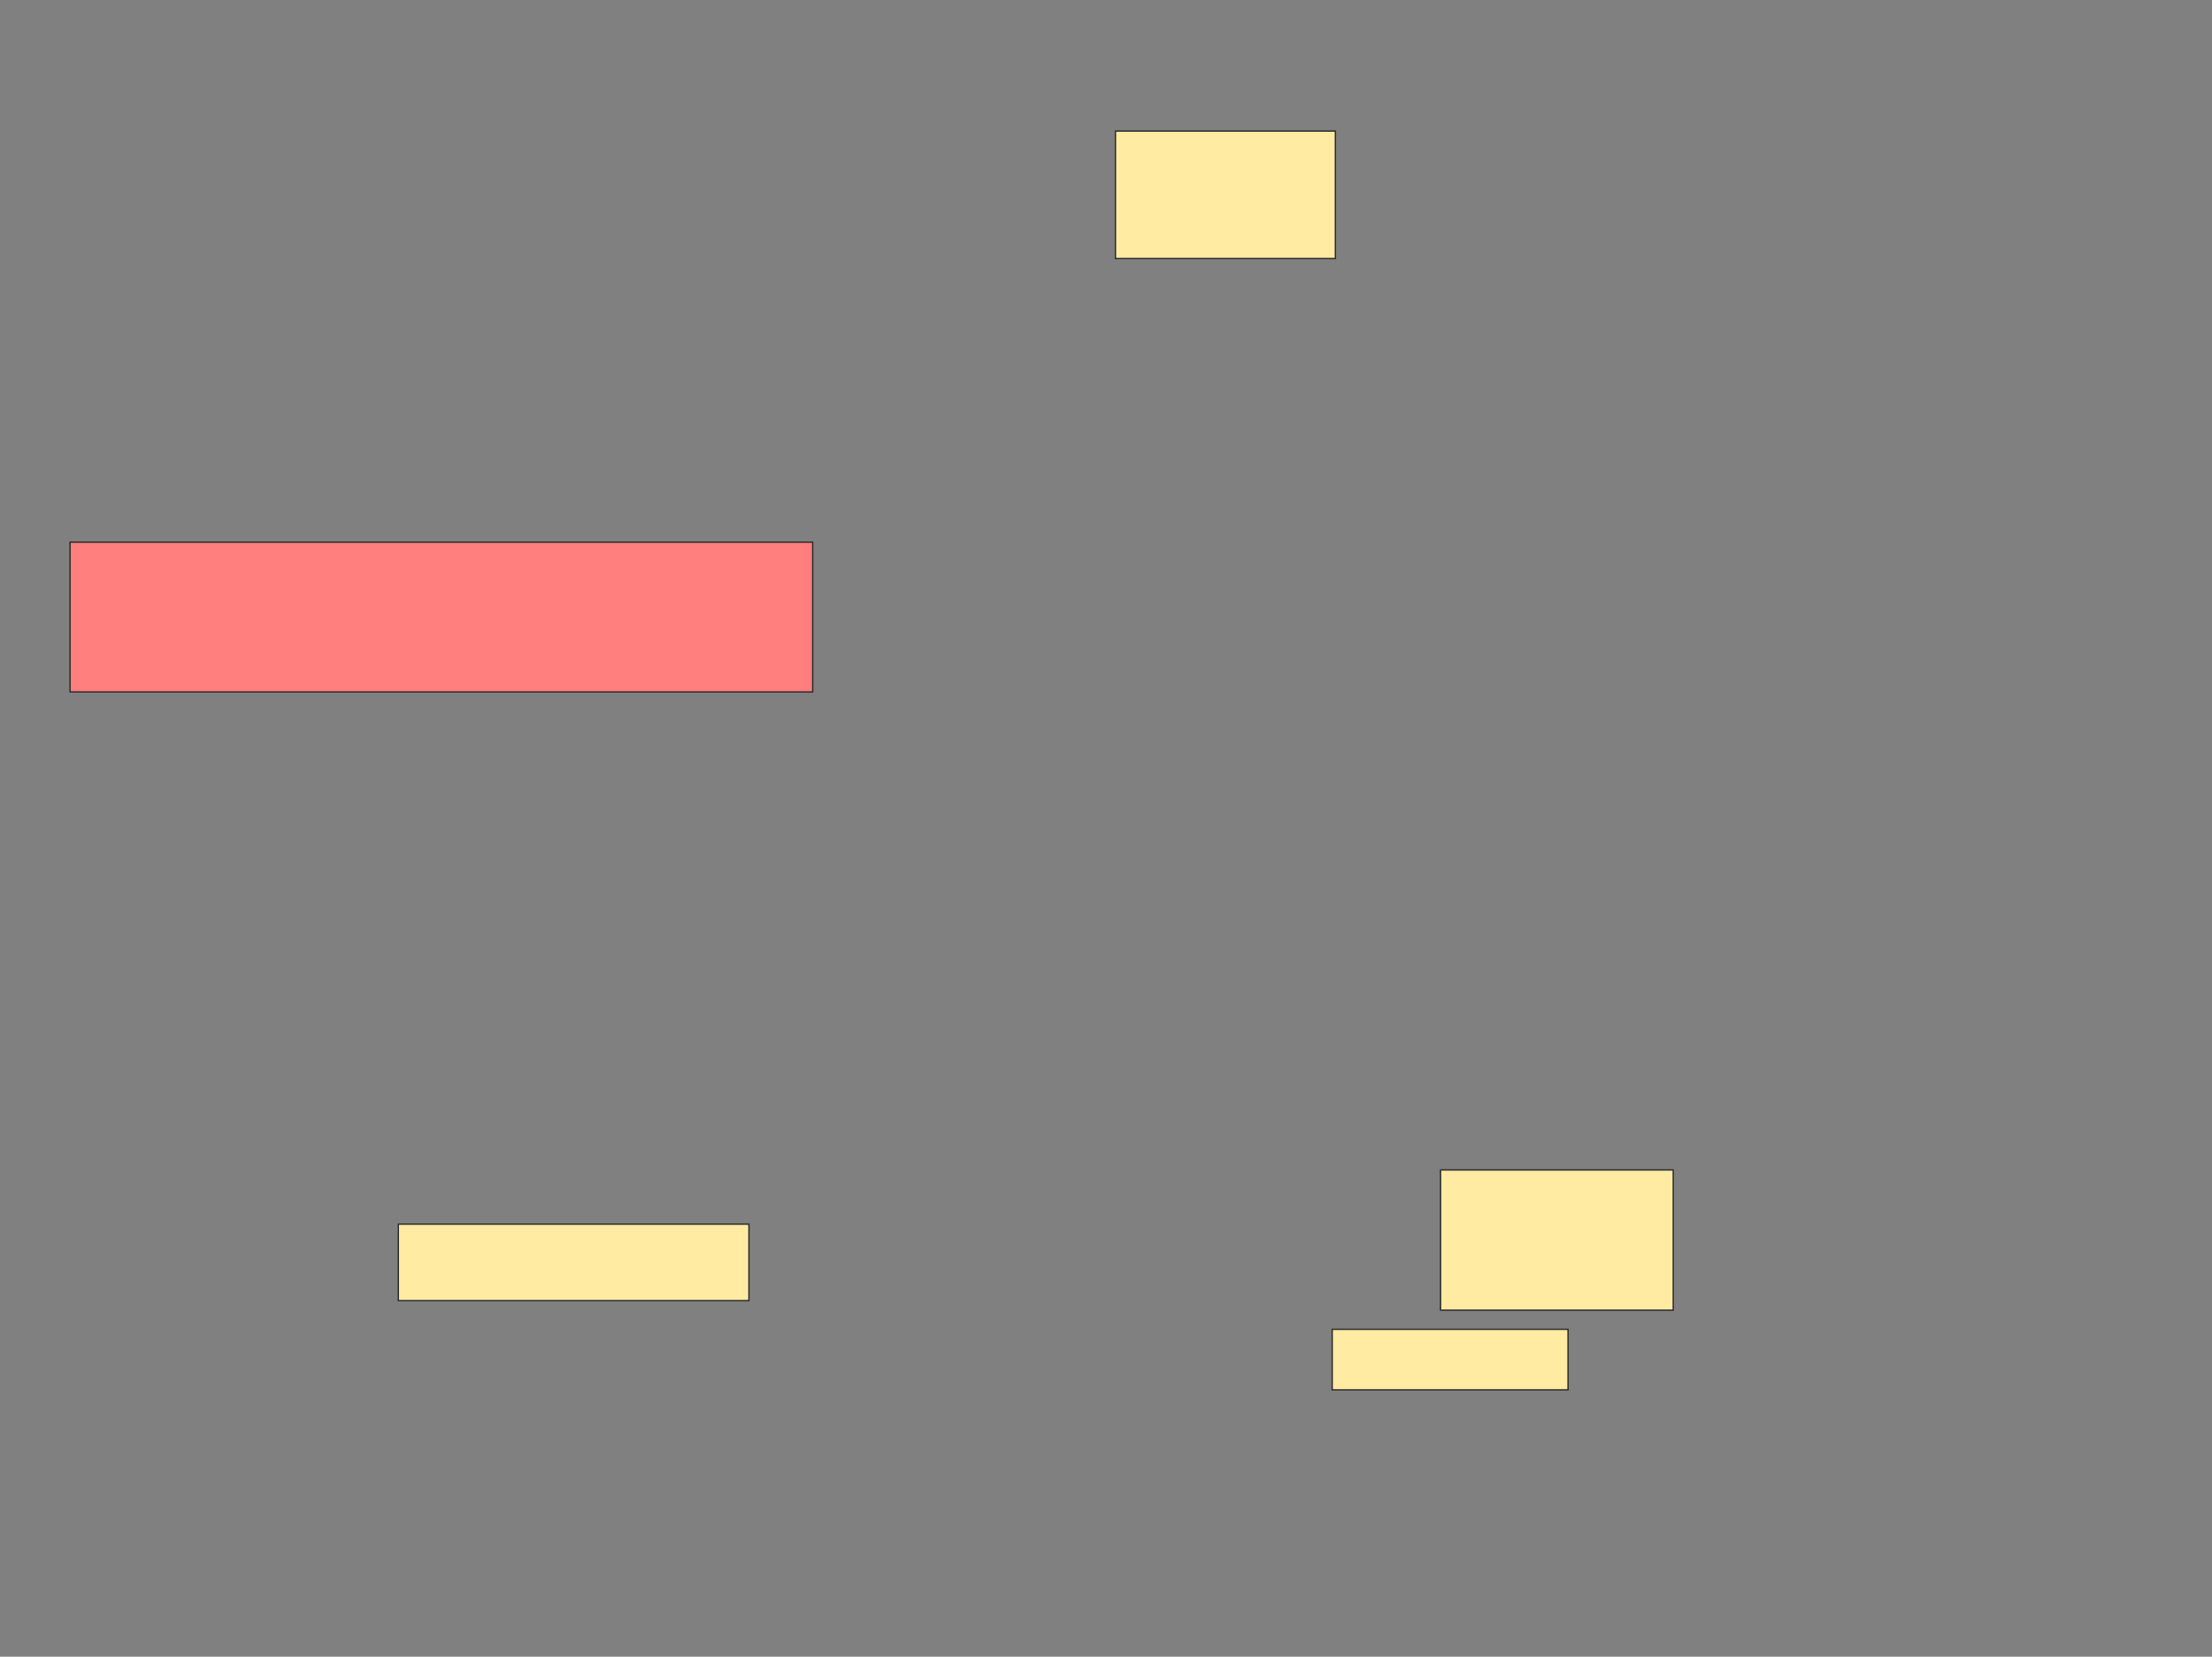 <svg xmlns="http://www.w3.org/2000/svg" width="1614" height="1209">
 <rect width="100%" height="100%" fill="#808080" stroke="none"/>
 <!-- Created with Image Occlusion Enhanced -->
 <g>
  <title>Labels</title>
 </g>
 <g>
  <title>Masks</title>
  <rect id="cb59f68f31aa405da068344d424b6230-ao-1" height="93.023" width="160.465" y="95.651" x="813.907" stroke="#2D2D2D" fill="#FFEBA2"/>
  <rect id="cb59f68f31aa405da068344d424b6230-ao-2" height="102.326" width="169.767" y="853.791" x="1051.116" stroke="#2D2D2D" fill="#FFEBA2"/>
  <rect id="cb59f68f31aa405da068344d424b6230-ao-3" height="109.302" width="541.86" y="395.651" x="51.116" stroke="#2D2D2D" fill="#FF7E7E" class="qshape"/>
  <rect stroke="#2D2D2D" id="cb59f68f31aa405da068344d424b6230-ao-4" height="55.814" width="255.814" y="893.326" x="290.651" fill="#FFEBA2"/>
  <rect id="cb59f68f31aa405da068344d424b6230-ao-5" height="44.186" width="172.093" y="970.07" x="972.046" stroke-linecap="null" stroke-linejoin="null" stroke-dasharray="null" stroke="#2D2D2D" fill="#FFEBA2"/>
 </g>
</svg>